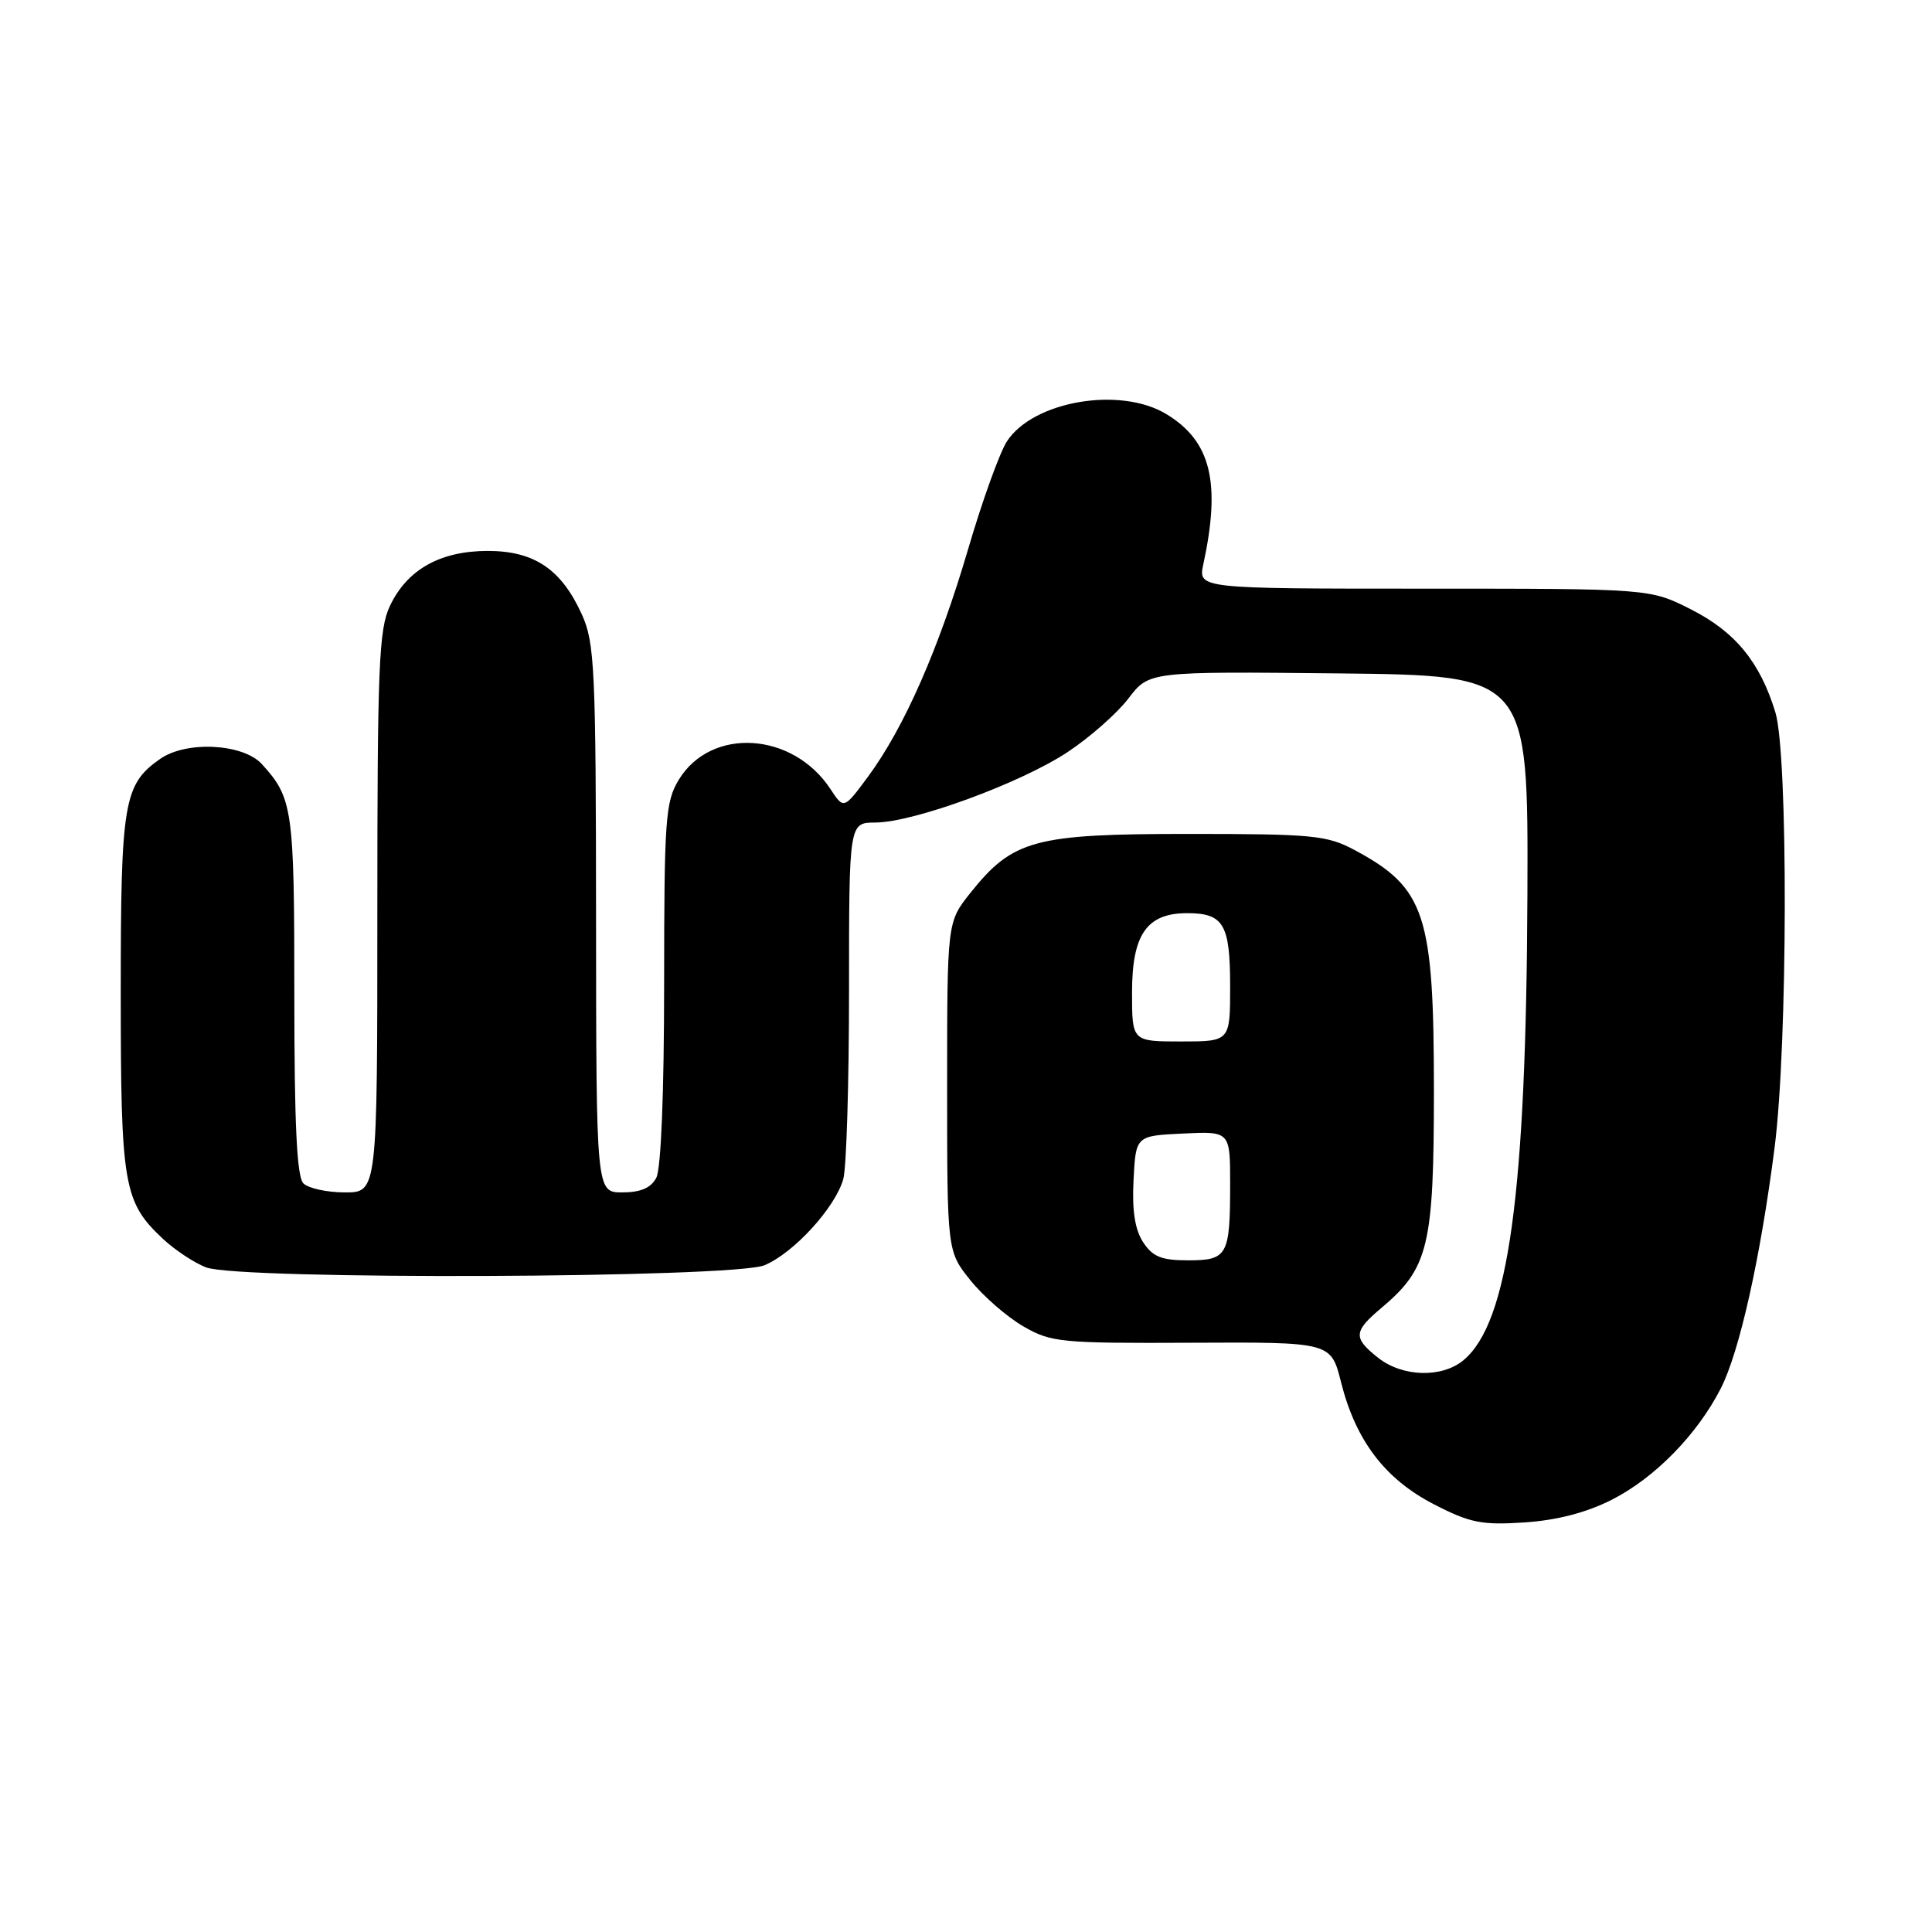 <?xml version="1.0" encoding="UTF-8" standalone="no"?>
<!DOCTYPE svg PUBLIC "-//W3C//DTD SVG 1.1//EN" "http://www.w3.org/Graphics/SVG/1.1/DTD/svg11.dtd" >
<svg xmlns="http://www.w3.org/2000/svg" xmlns:xlink="http://www.w3.org/1999/xlink" version="1.1" viewBox="0 0 256 256">
 <g >
 <path fill="currentColor"
d=" M 213.56 198.73 C 219.27 195.83 224.89 190.09 228.02 183.96 C 230.50 179.09 233.28 166.63 235.15 152.00 C 236.89 138.35 236.95 100.00 235.25 94.40 C 233.23 87.75 229.93 83.72 224.07 80.75 C 218.64 78.00 218.64 78.00 188.70 78.00 C 158.75 78.00 158.75 78.00 159.45 74.75 C 161.79 63.92 160.46 58.47 154.58 54.89 C 148.48 51.16 136.93 53.12 133.43 58.47 C 132.48 59.92 130.15 66.37 128.27 72.80 C 124.40 85.97 119.81 96.41 115.04 102.88 C 111.81 107.25 111.81 107.25 110.05 104.57 C 105.06 96.97 94.23 96.29 89.95 103.31 C 88.17 106.23 88.01 108.49 88.00 130.32 C 88.00 144.81 87.59 154.89 86.96 156.07 C 86.25 157.41 84.87 158.00 82.46 158.00 C 79.00 158.00 79.00 158.00 78.98 121.75 C 78.96 88.63 78.80 85.15 77.10 81.42 C 74.38 75.42 70.79 73.00 64.62 73.00 C 58.32 73.01 53.96 75.46 51.67 80.28 C 50.20 83.37 50.00 88.32 50.00 120.90 C 50.00 158.00 50.00 158.00 45.70 158.00 C 43.34 158.00 40.86 157.46 40.20 156.80 C 39.33 155.93 39.00 148.96 39.00 131.73 C 39.00 107.17 38.80 105.75 34.70 101.25 C 32.21 98.52 24.69 98.13 21.22 100.56 C 16.39 103.94 16.00 106.26 16.00 131.48 C 16.00 157.15 16.36 159.27 21.63 164.19 C 23.21 165.66 25.77 167.35 27.32 167.94 C 31.78 169.62 97.18 169.37 101.30 167.65 C 105.18 166.03 110.68 160.01 111.74 156.23 C 112.16 154.73 112.50 143.49 112.50 131.25 C 112.50 109.00 112.50 109.00 116.00 108.99 C 121.07 108.97 135.30 103.75 141.50 99.63 C 144.43 97.69 148.05 94.49 149.54 92.53 C 152.26 88.97 152.26 88.97 177.38 89.23 C 202.50 89.50 202.50 89.50 202.39 118.50 C 202.23 158.26 199.89 175.30 193.90 180.25 C 191.04 182.61 185.85 182.46 182.63 179.93 C 179.27 177.28 179.32 176.44 183.04 173.31 C 189.29 168.05 190.00 165.11 190.00 144.51 C 190.00 121.12 188.86 117.66 179.50 112.64 C 175.84 110.68 173.99 110.50 157.50 110.50 C 137.03 110.50 134.21 111.26 128.56 118.34 C 125.50 122.19 125.50 122.19 125.50 144.00 C 125.50 165.81 125.50 165.81 128.60 169.66 C 130.30 171.77 133.45 174.51 135.60 175.75 C 139.28 177.88 140.54 178.00 157.93 177.92 C 176.36 177.83 176.36 177.83 177.70 183.17 C 179.64 190.88 183.53 196.00 190.01 199.33 C 194.79 201.80 196.34 202.10 202.00 201.73 C 206.32 201.44 210.20 200.43 213.56 198.73 Z  M 151.47 164.60 C 150.38 162.92 149.99 160.40 150.20 156.35 C 150.50 150.50 150.50 150.50 156.75 150.20 C 163.00 149.90 163.00 149.90 163.00 156.87 C 163.00 166.38 162.66 167.00 157.42 167.00 C 153.90 167.00 152.74 166.53 151.47 164.60 Z  M 150.00 131.50 C 150.00 123.81 151.96 121.00 157.30 121.00 C 162.14 121.00 163.00 122.46 163.00 130.70 C 163.00 138.00 163.00 138.00 156.50 138.00 C 150.00 138.00 150.00 138.00 150.00 131.50 Z "/>
</g>
</svg>